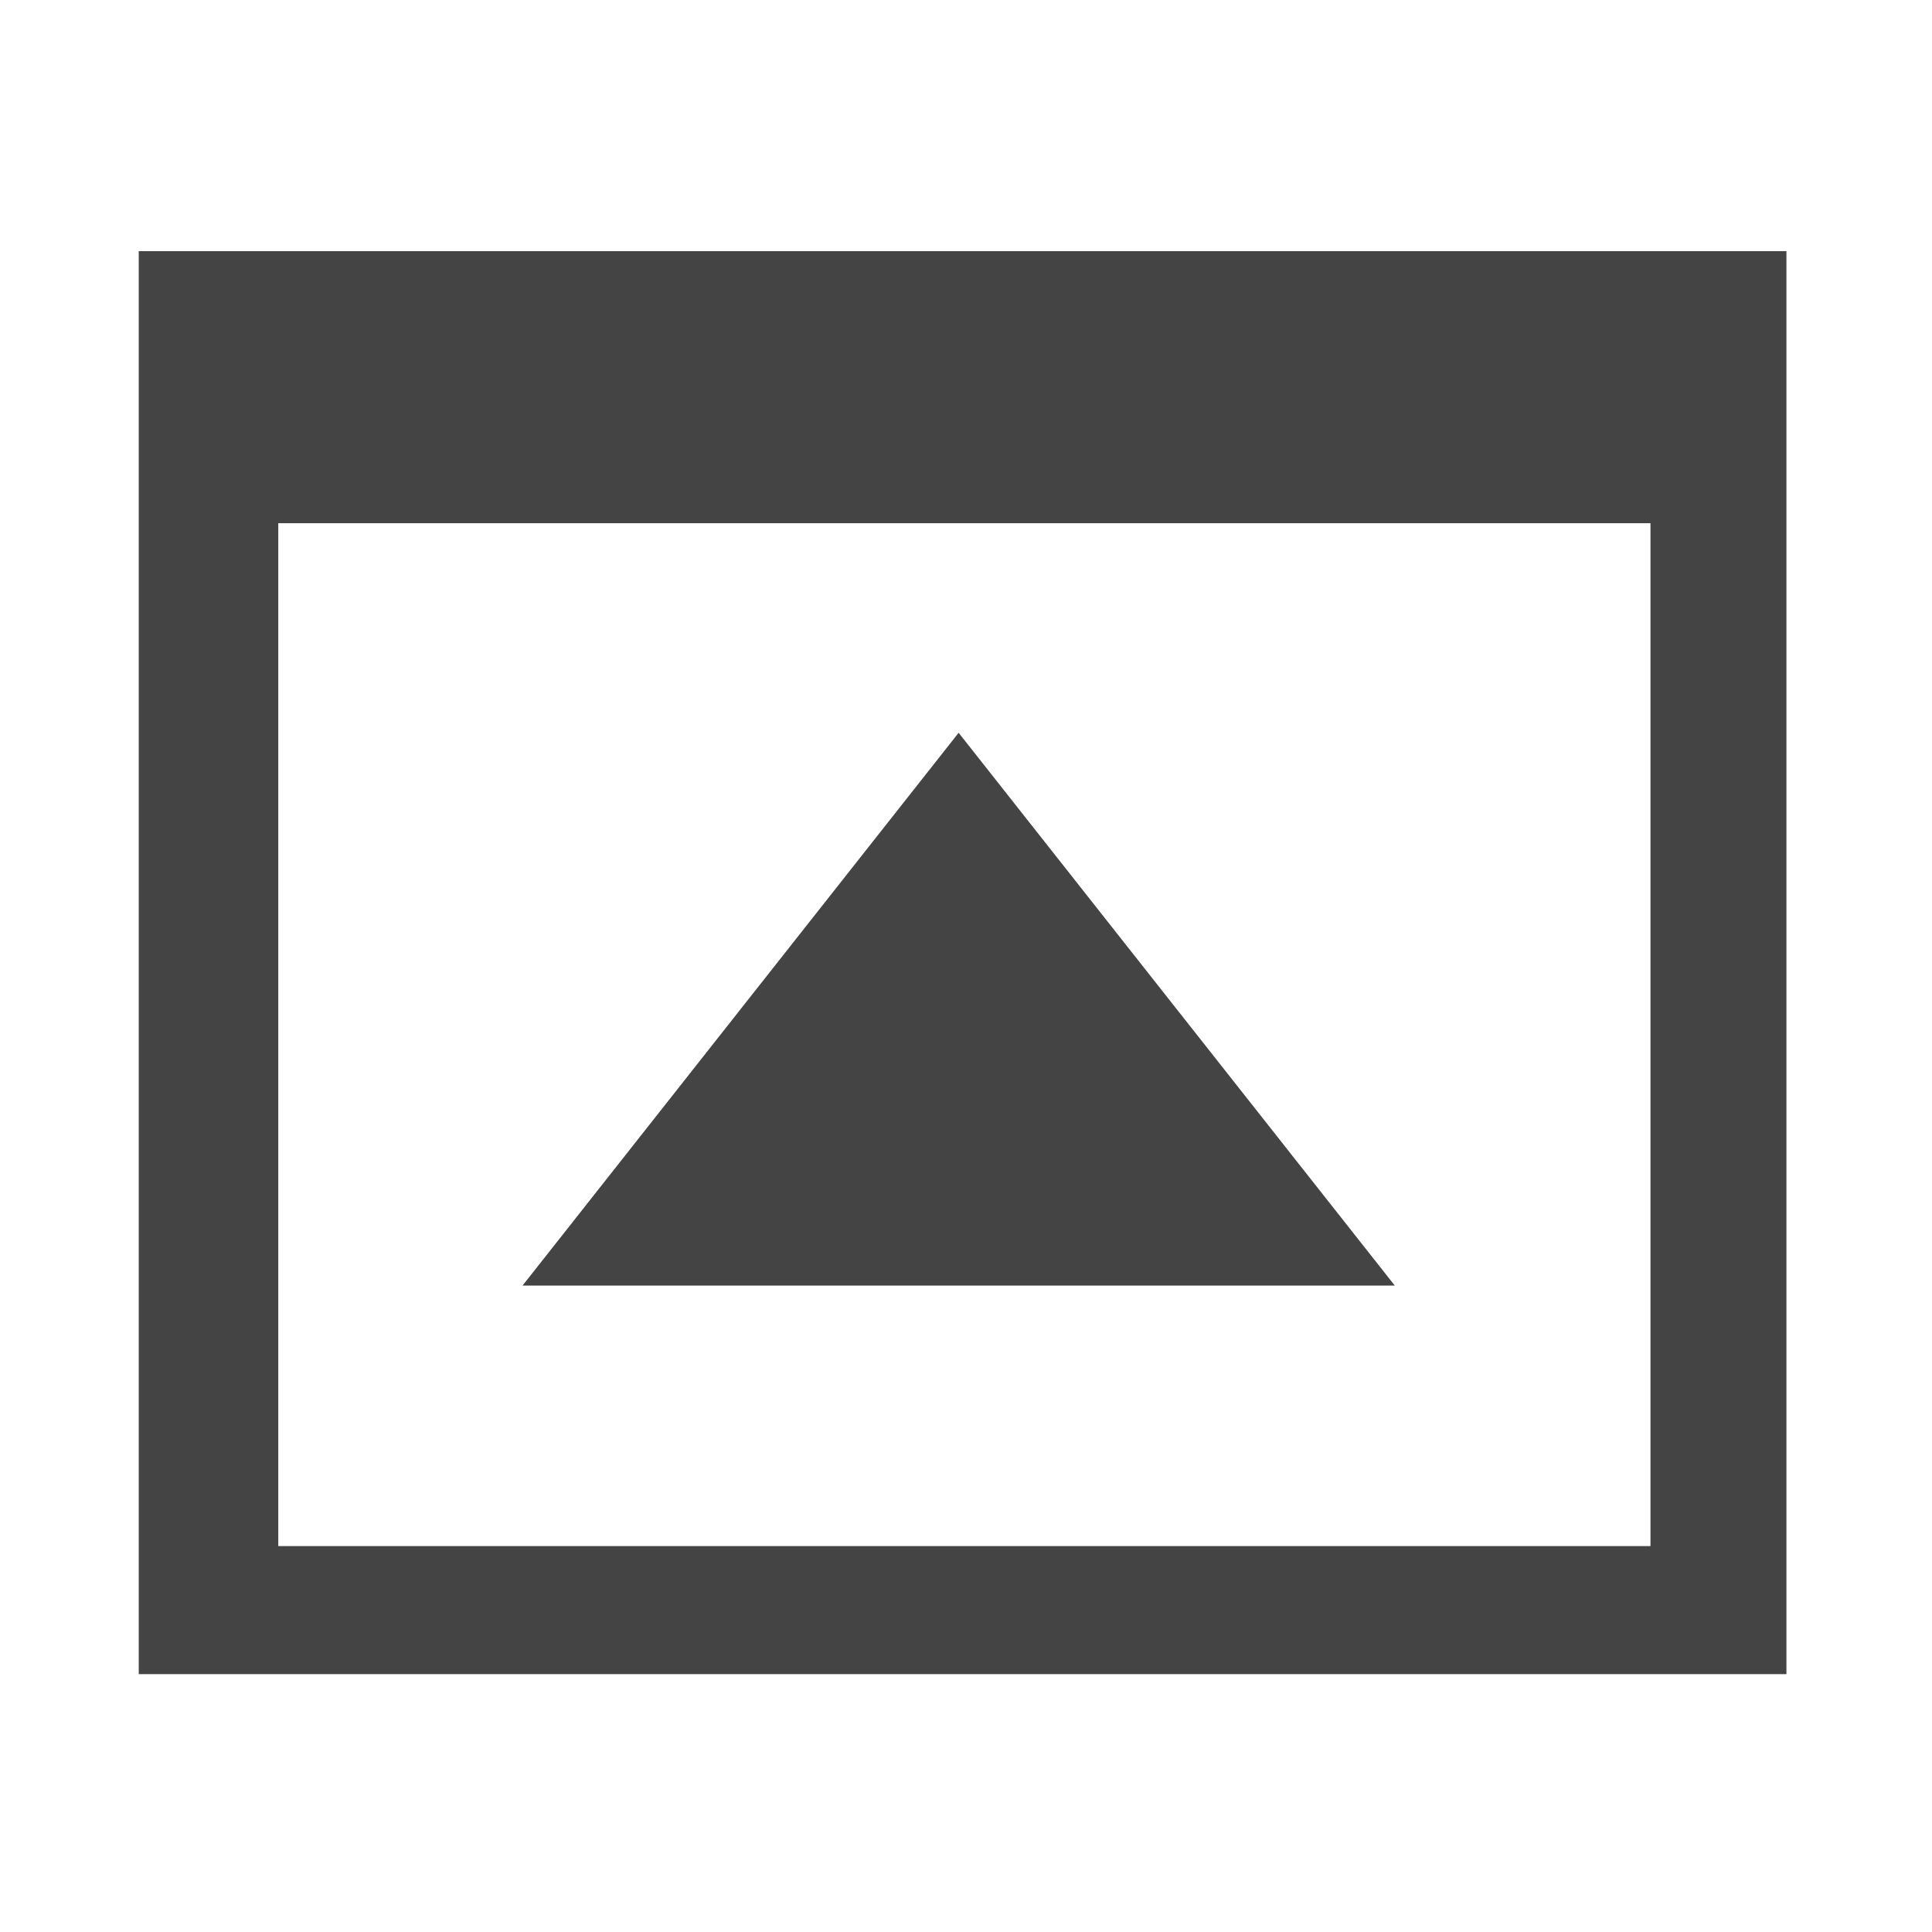 <?xml version="1.0" encoding="utf-8"?>
<!-- Generated by IcoMoon.io -->
<!DOCTYPE svg PUBLIC "-//W3C//DTD SVG 1.1//EN" "http://www.w3.org/Graphics/SVG/1.1/DTD/svg11.dtd">
<svg version="1.1" xmlns="http://www.w3.org/2000/svg" xmlns:xlink="http://www.w3.org/1999/xlink" width="32" height="32" viewBox="0 0 32 32">
<path fill="#444444" d="M2.298 4.16v23.569h27.291v-23.569h-27.291zM27.337 25.608h-22.728v-16.942h22.728v16.942z"></path>
<path fill="#444444" d="M15.878 12.137l7.224 9.156-14.447-0z"></path>
</svg>
